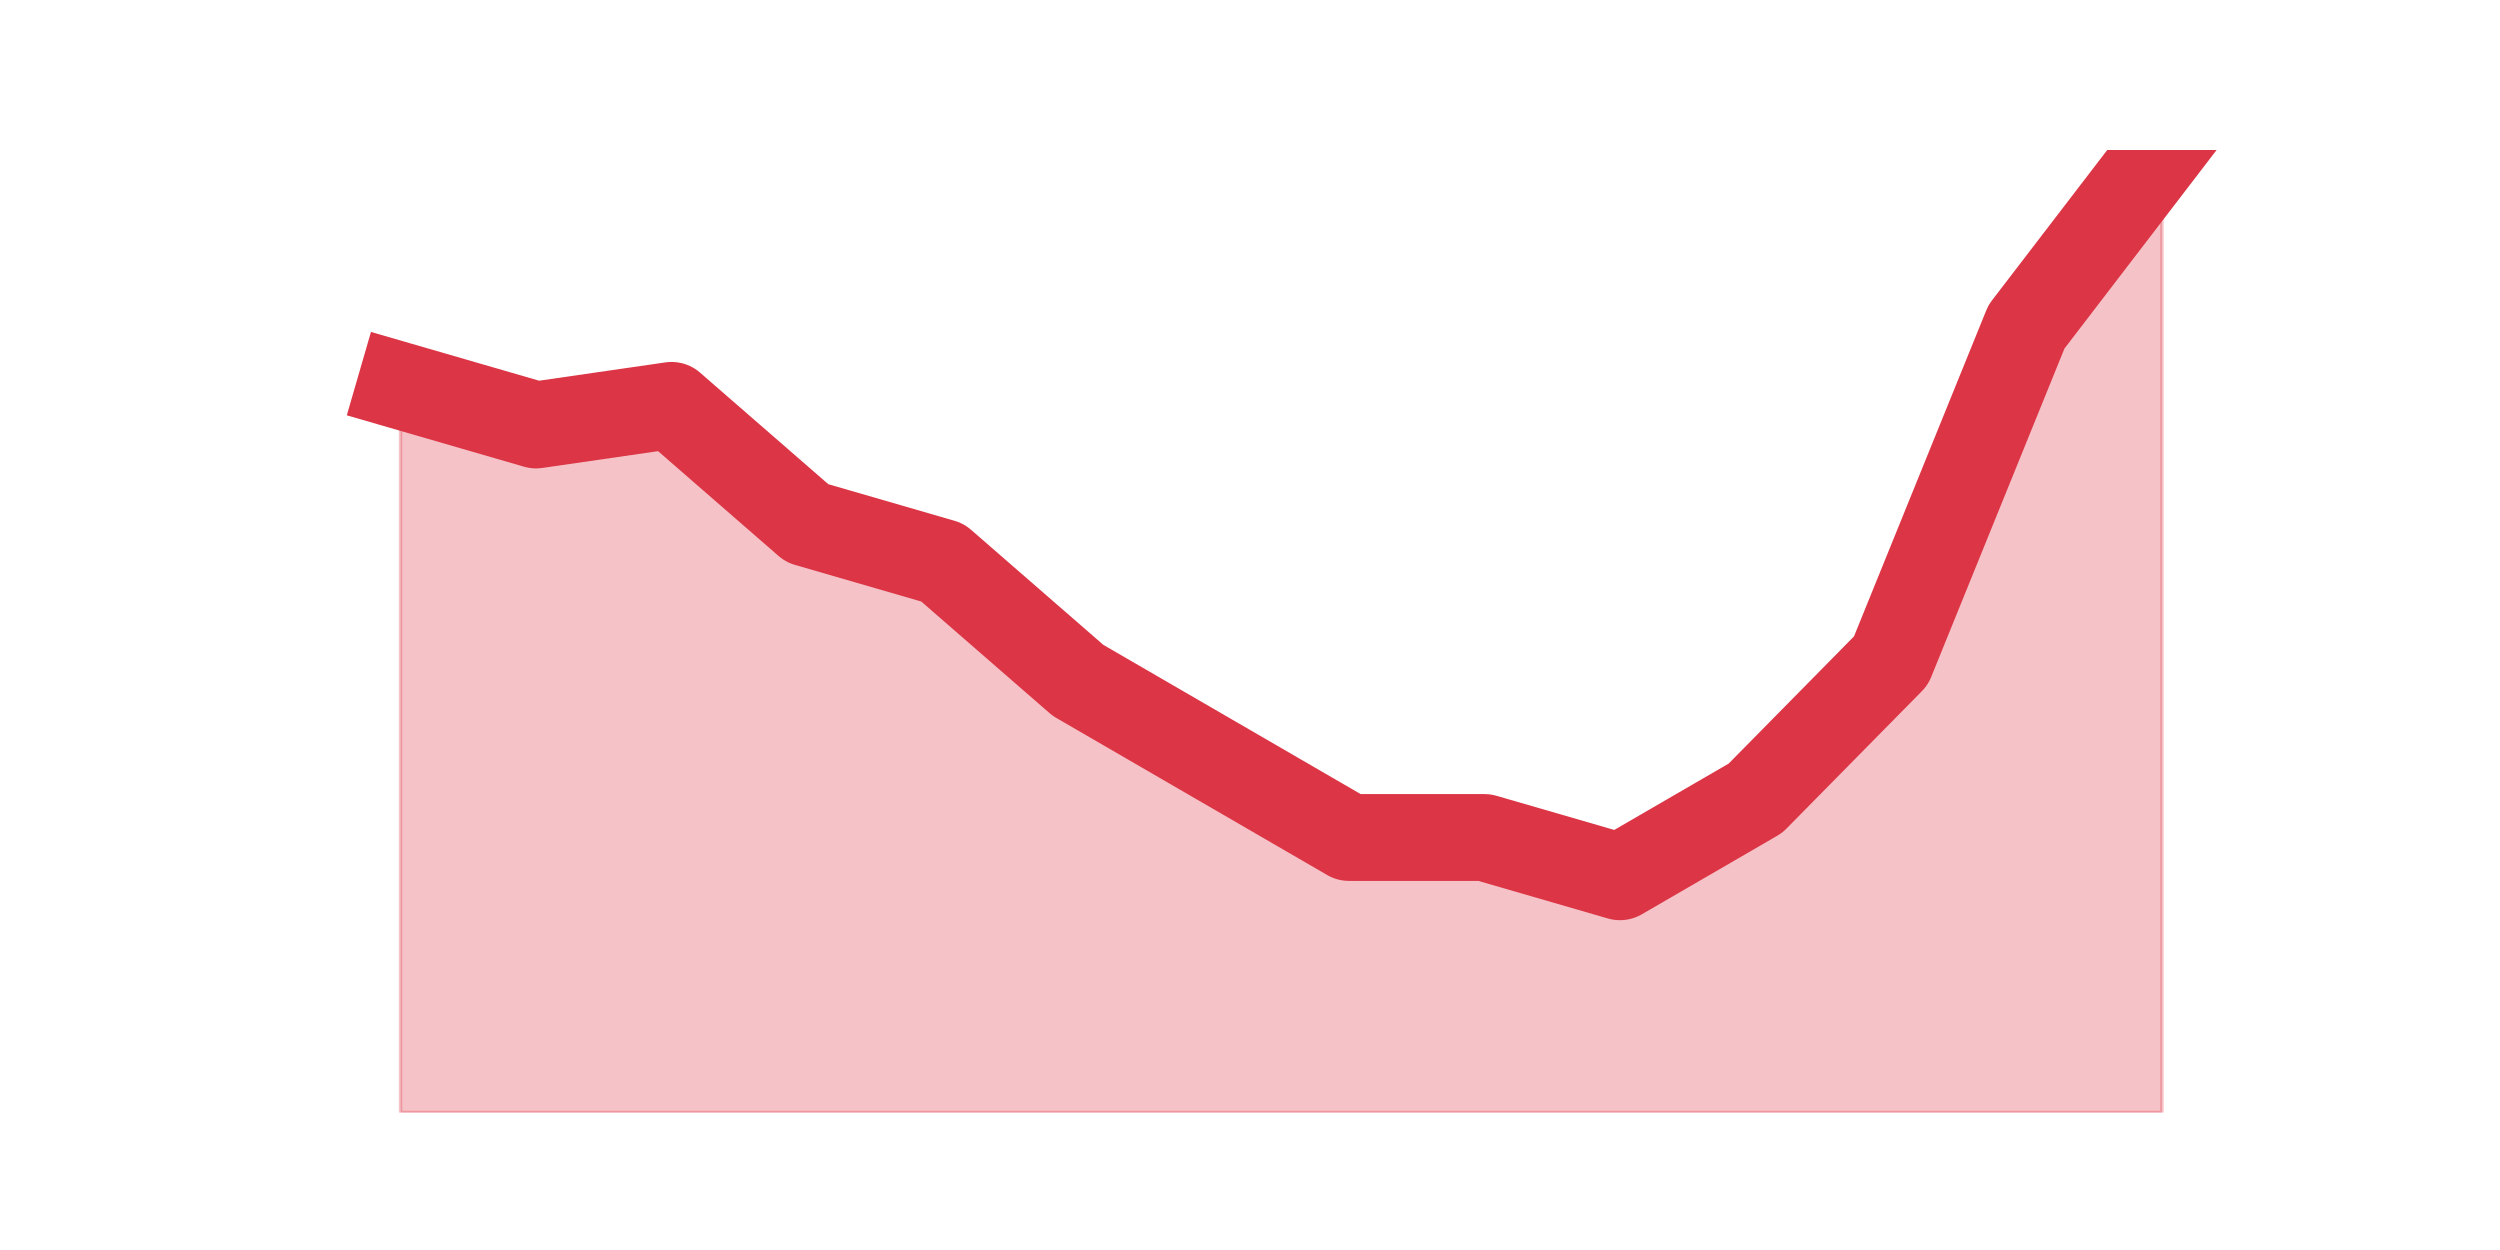 <?xml version="1.0" encoding="utf-8" standalone="no"?>
<!DOCTYPE svg PUBLIC "-//W3C//DTD SVG 1.1//EN"
  "http://www.w3.org/Graphics/SVG/1.1/DTD/svg11.dtd">
<svg height="360pt" version="1.1" viewBox="0 0 720 360" width="720pt" xmlns="http://www.w3.org/2000/svg" xmlns:xlink="http://www.w3.org/1999/xlink">
 <defs>
  <style type="text/css">*{stroke-linecap:butt;stroke-linejoin:round;}</style>
 </defs>
 <g id="figure_1">
  <g id="patch_1">
   <path d="M 0 360 
L 720 360 
L 720 0 
L 0 0 
z
" style="fill:none;"/>
  </g>
  <g id="axes_1">
   <g id="matplotlib.axis_1"/>
   <g id="matplotlib.axis_2"/>
   <g id="PolyCollection_1">
    <defs>
     <path d="M 115.364 -248.914 
L 115.364 -39.6 
L 154.385 -39.6 
L 193.406 -39.6 
L 232.427 -39.6 
L 271.448 -39.6 
L 310.469 -39.6 
L 349.49 -39.6 
L 388.51 -39.6 
L 427.531 -39.6 
L 466.552 -39.6 
L 505.573 -39.6 
L 544.594 -39.6 
L 583.615 -39.6 
L 622.636 -39.6 
L 622.636 -316.8 
L 622.636 -316.8 
L 583.615 -265.886 
L 544.594 -169.714 
L 505.573 -130.114 
L 466.552 -107.486 
L 427.531 -118.8 
L 388.51 -118.8 
L 349.49 -141.429 
L 310.469 -164.057 
L 271.448 -198 
L 232.427 -209.314 
L 193.406 -243.257 
L 154.385 -237.6 
L 115.364 -248.914 
z
" id="md01e33681c" style="stroke:#dc3545;stroke-opacity:0.3;"/>
    </defs>
    <g clip-path="url(#p846c463ca0)">
     <use style="fill:#dc3545;fill-opacity:0.3;stroke:#dc3545;stroke-opacity:0.3;" x="0" xlink:href="#md01e33681c" y="360"/>
    </g>
   </g>
   <g id="line2d_1">
    <path clip-path="url(#p846c463ca0)" d="M 115.364 111.086 
L 154.385 122.4 
L 193.406 116.743 
L 232.427 150.686 
L 271.448 162 
L 310.469 195.943 
L 349.49 218.571 
L 388.51 241.2 
L 427.531 241.2 
L 466.552 252.514 
L 505.573 229.886 
L 544.594 190.286 
L 583.615 94.114 
L 622.636 43.2 
" style="fill:none;stroke:#dc3545;stroke-linecap:square;stroke-width:25;"/>
   </g>
  </g>
 </g>
 <defs>
  <clipPath id="p846c463ca0">
   <rect height="277.2" width="558" x="90" y="43.2"/>
  </clipPath>
 </defs>
</svg>
